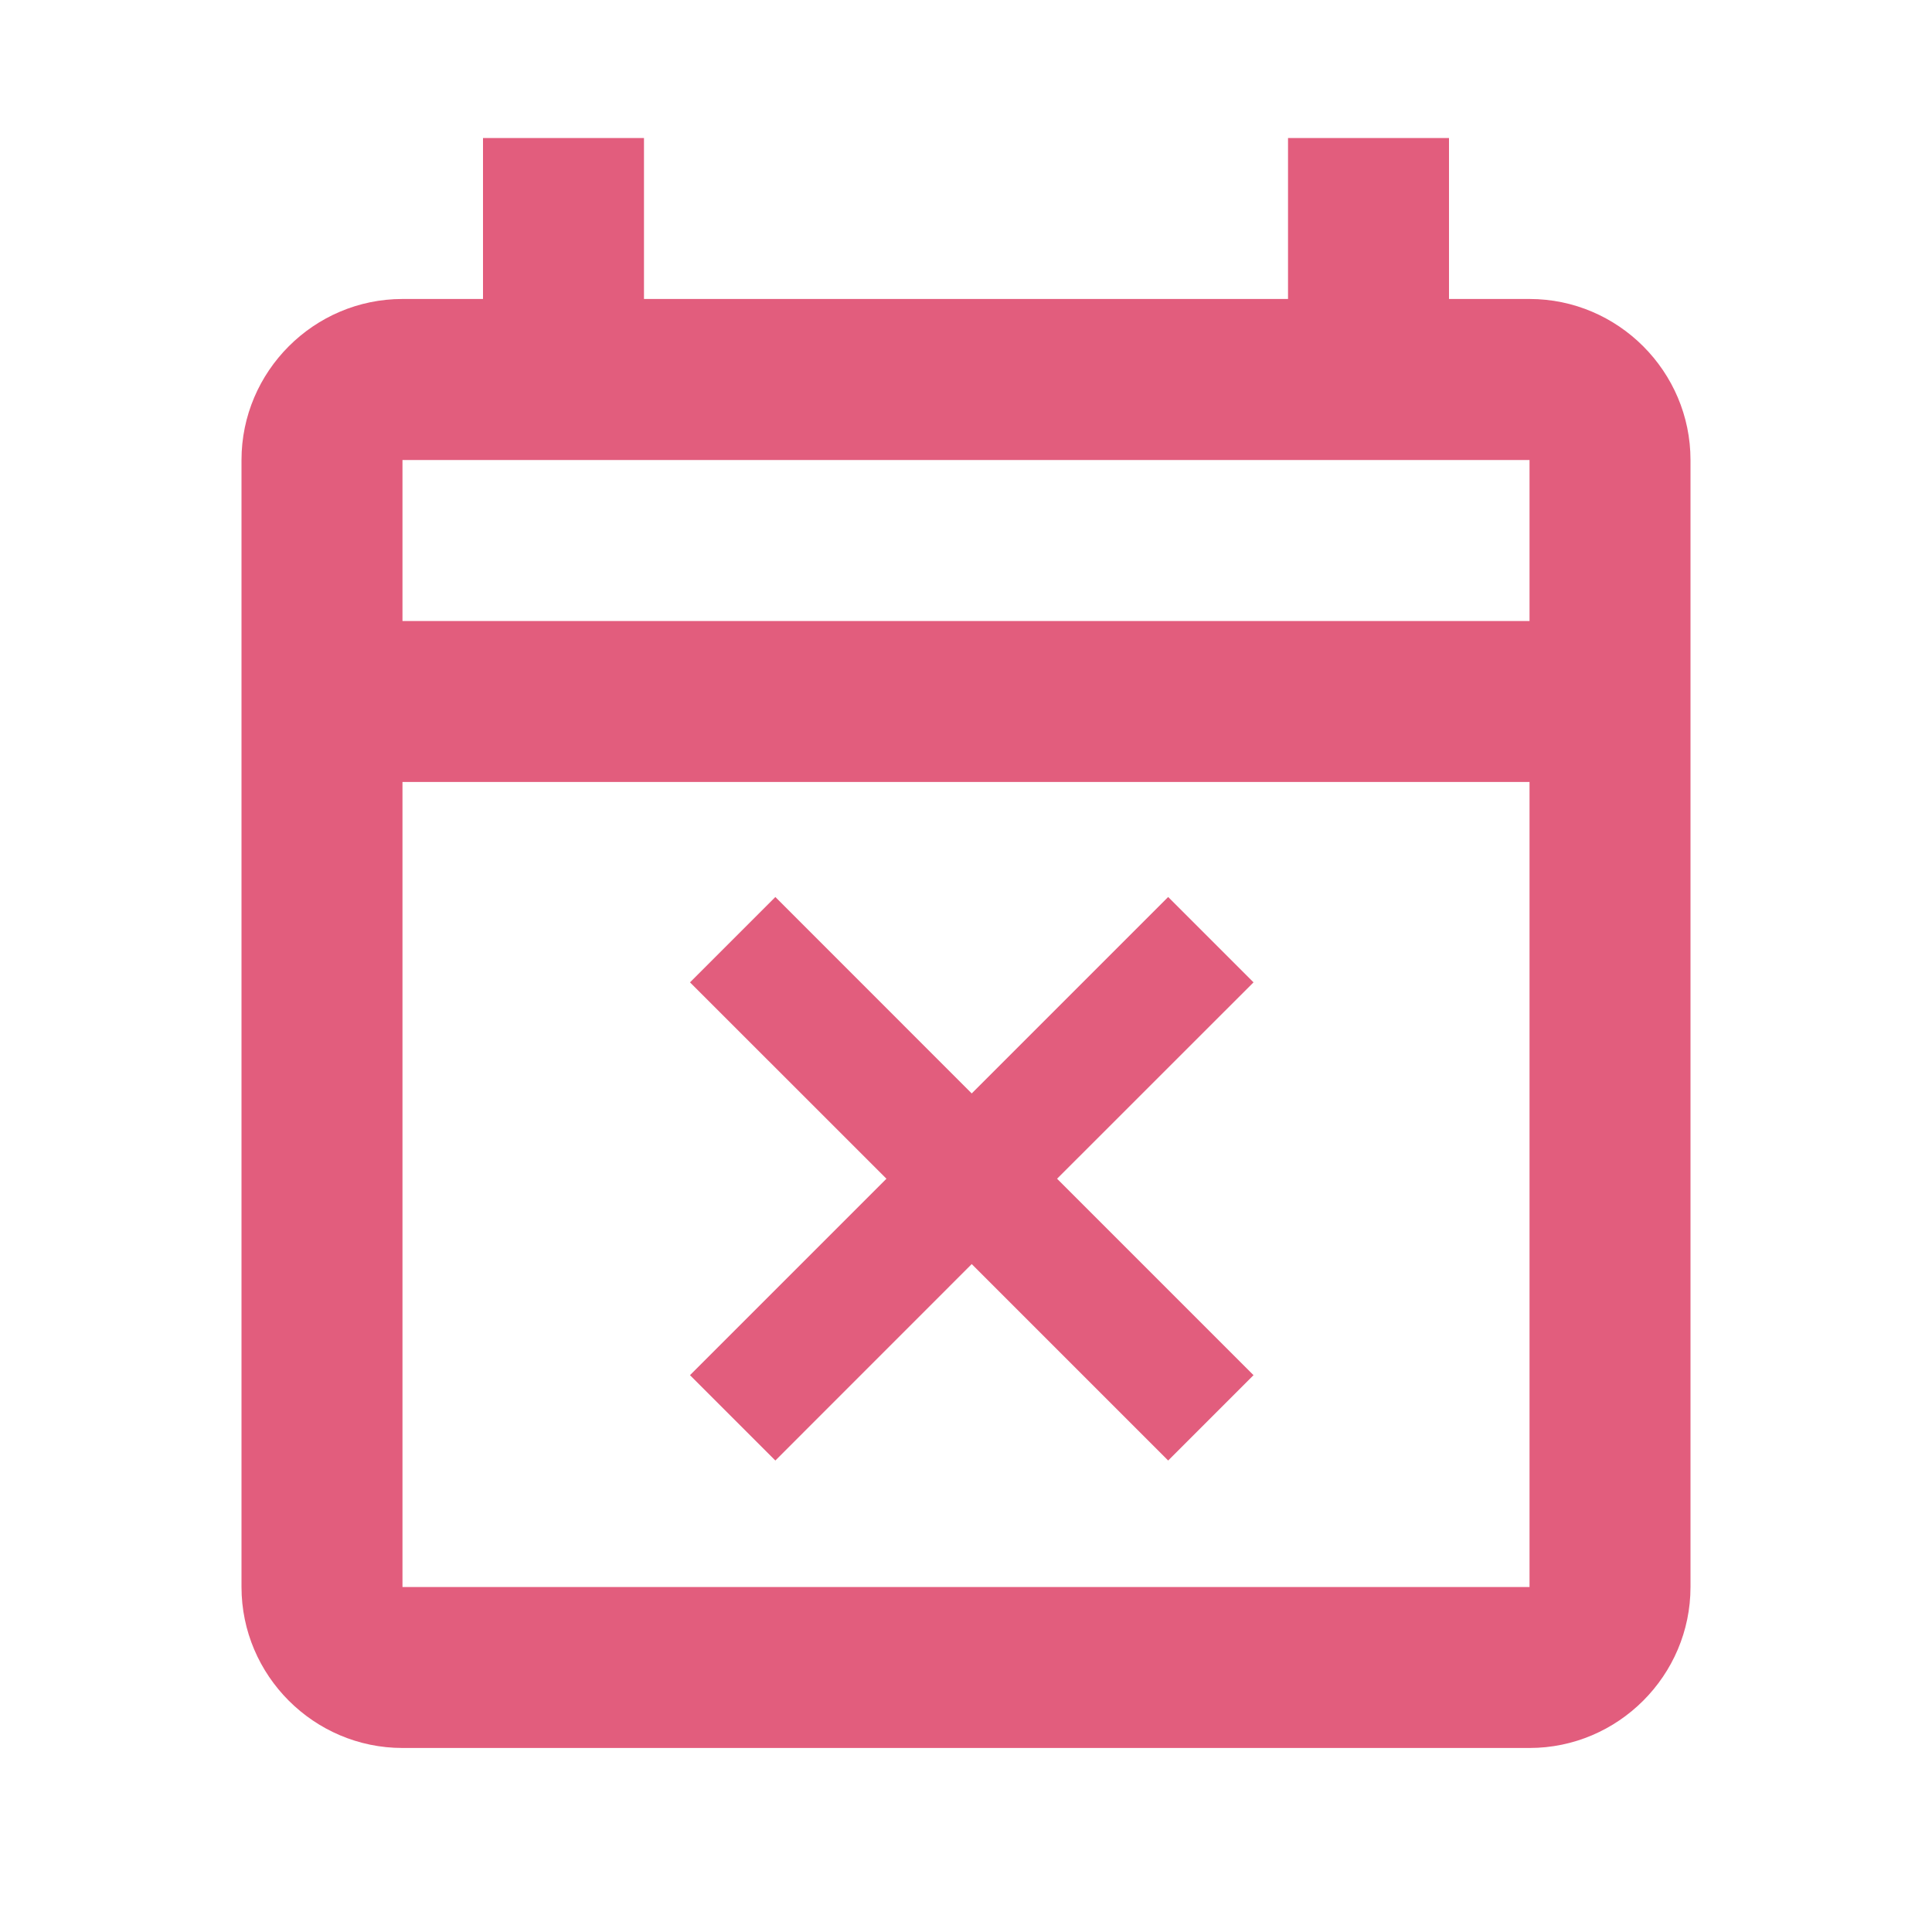 <svg width="28" height="28" viewBox="0 0 28 28" fill="none" xmlns="http://www.w3.org/2000/svg">
<path d="M22.167 4.333H21V2H18.667V4.333H9.333V2H7V4.333H5.833C4.55 4.333 3.5 5.383 3.5 6.667V23C3.5 24.283 4.55 25.333 5.833 25.333H22.167C23.45 25.333 24.5 24.283 24.5 23V6.667C24.5 5.383 23.45 4.333 22.167 4.333ZM22.167 23H5.833V11.333H22.167V23ZM5.833 9V6.667H22.167V9H5.833Z" fill="#E25D7D"/>
<path d="M11.237 21.167L10 19.93L12.847 17.083L10 14.237L11.237 13L14.083 15.847L16.93 13L18.167 14.237L15.32 17.083L18.167 19.93L16.93 21.167L14.083 18.32L11.237 21.167Z" fill="#E25D7D"/>
</svg>
